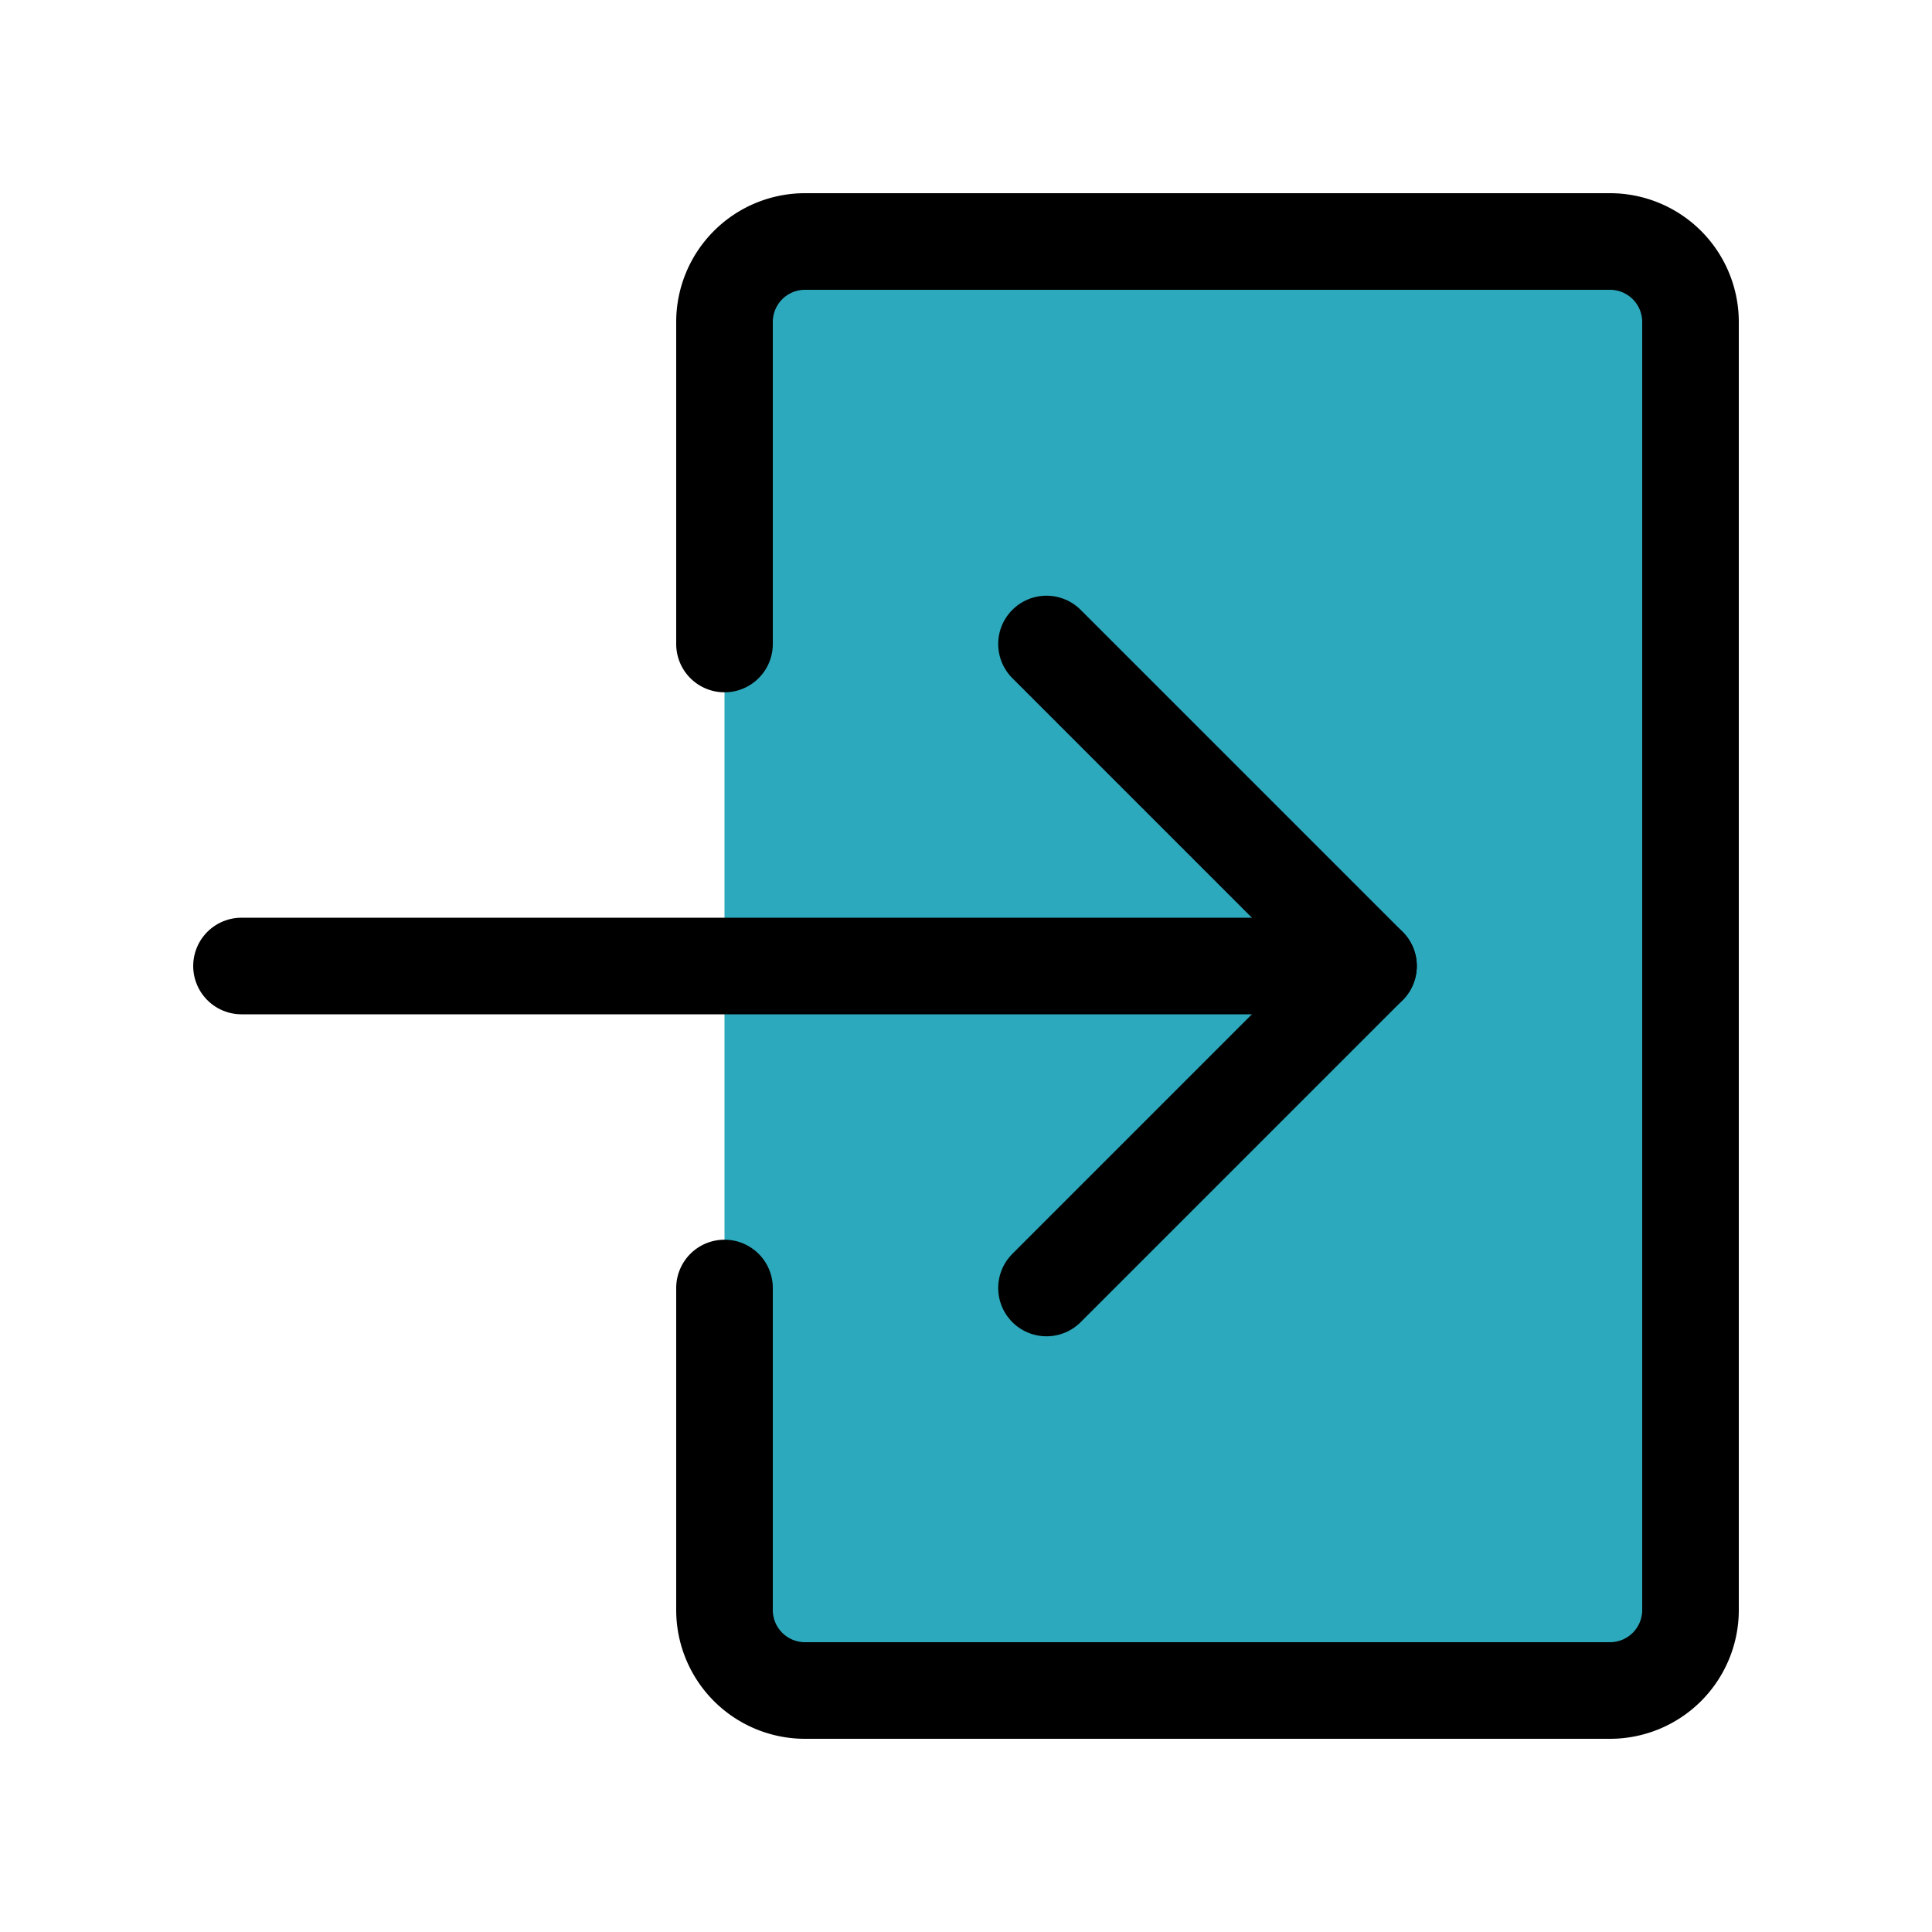 <?xml version="1.0" encoding="utf-8"?><!-- Uploaded to: SVG Repo, www.svgrepo.com, Generator: SVG Repo Mixer Tools -->
<svg fill="#000000" width="800px" height="800px" viewBox="0 0 24 24" id="sign-in-alt-3" data-name="Flat Line" xmlns="http://www.w3.org/2000/svg" class="icon flat-line"><rect id="secondary" x="9" y="3" width="12" height="18" rx="1" style="fill: rgb(44, 169, 188); stroke-width: 1.2;"></rect><line id="primary" x1="3" y1="12" x2="17" y2="12" style="fill: none; stroke: rgb(0, 0, 0); stroke-linecap: round; stroke-linejoin: round; stroke-width: 1.2;"></line><polyline id="primary-2" data-name="primary" points="13 16 17 12 13 8" style="fill: none; stroke: rgb(0, 0, 0); stroke-linecap: round; stroke-linejoin: round; stroke-width: 1.2;"></polyline><path id="primary-3" data-name="primary" d="M9,8V4a1,1,0,0,1,1-1H20a1,1,0,0,1,1,1V20a1,1,0,0,1-1,1H10a1,1,0,0,1-1-1V16" style="fill: none; stroke: rgb(0, 0, 0); stroke-linecap: round; stroke-linejoin: round; stroke-width: 1.2;"></path></svg>